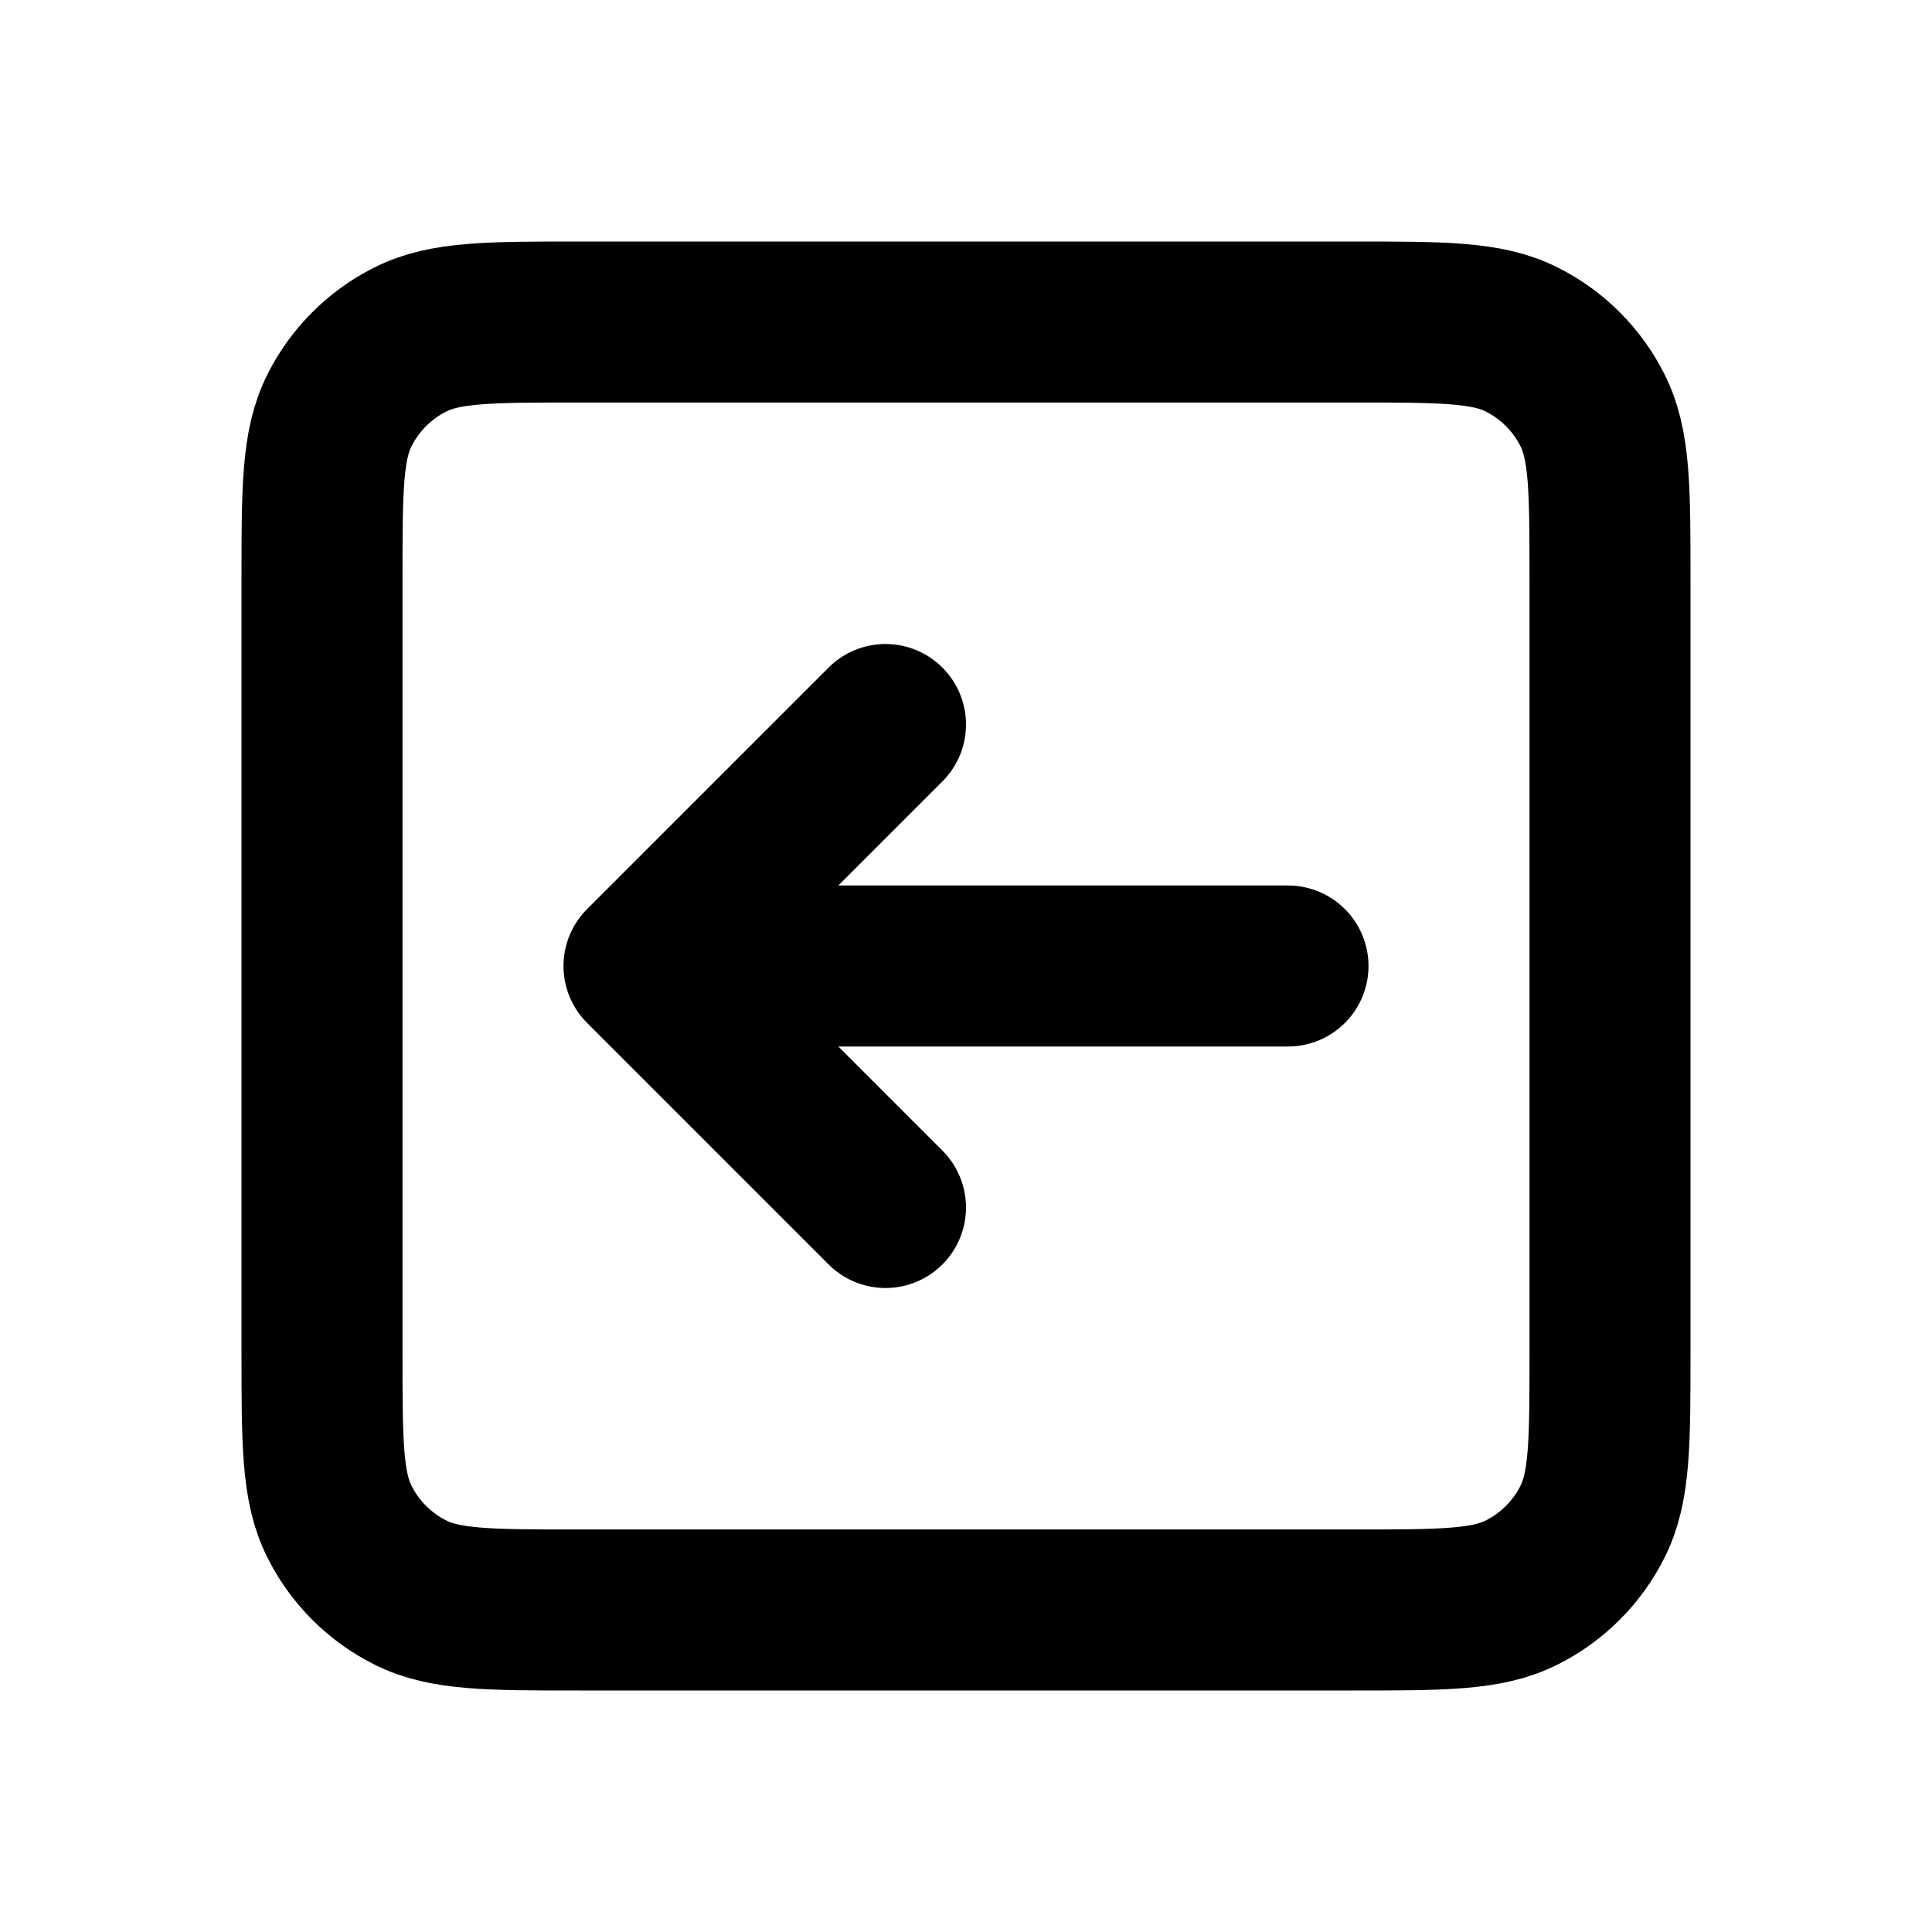 <?xml version="1.0" encoding="UTF-8"?>
<svg xmlns="http://www.w3.org/2000/svg" xmlns:xlink="http://www.w3.org/1999/xlink" width="12px" height="12px" viewBox="0 0 12 12" version="1.1">
<g id="surface1">
<path style="fill:none;stroke-width:2;stroke-linecap:round;stroke-linejoin:round;stroke:rgb(0%,0%,0%);stroke-opacity:1;stroke-miterlimit:4;" d="M 11 9 L 8 12 M 8 12 L 11 15 M 8 12 L 16 12 M 7.203 20 L 16.797 20 C 17.922 20 18.477 20 18.906 19.781 C 19.281 19.594 19.594 19.281 19.781 18.906 C 20 18.477 20 17.922 20 16.797 L 20 7.203 C 20 6.078 20 5.523 19.781 5.094 C 19.594 4.719 19.281 4.406 18.906 4.219 C 18.477 4 17.922 4 16.797 4 L 7.203 4 C 6.078 4 5.523 4 5.094 4.219 C 4.719 4.406 4.406 4.719 4.219 5.094 C 4 5.523 4 6.078 4 7.203 L 4 16.797 C 4 17.922 4 18.477 4.219 18.906 C 4.406 19.281 4.719 19.594 5.094 19.781 C 5.523 20 6.078 20 7.203 20 Z M 7.203 20 " transform="matrix(0.5,0,0,0.5,0,0)"/>
</g>
</svg>
